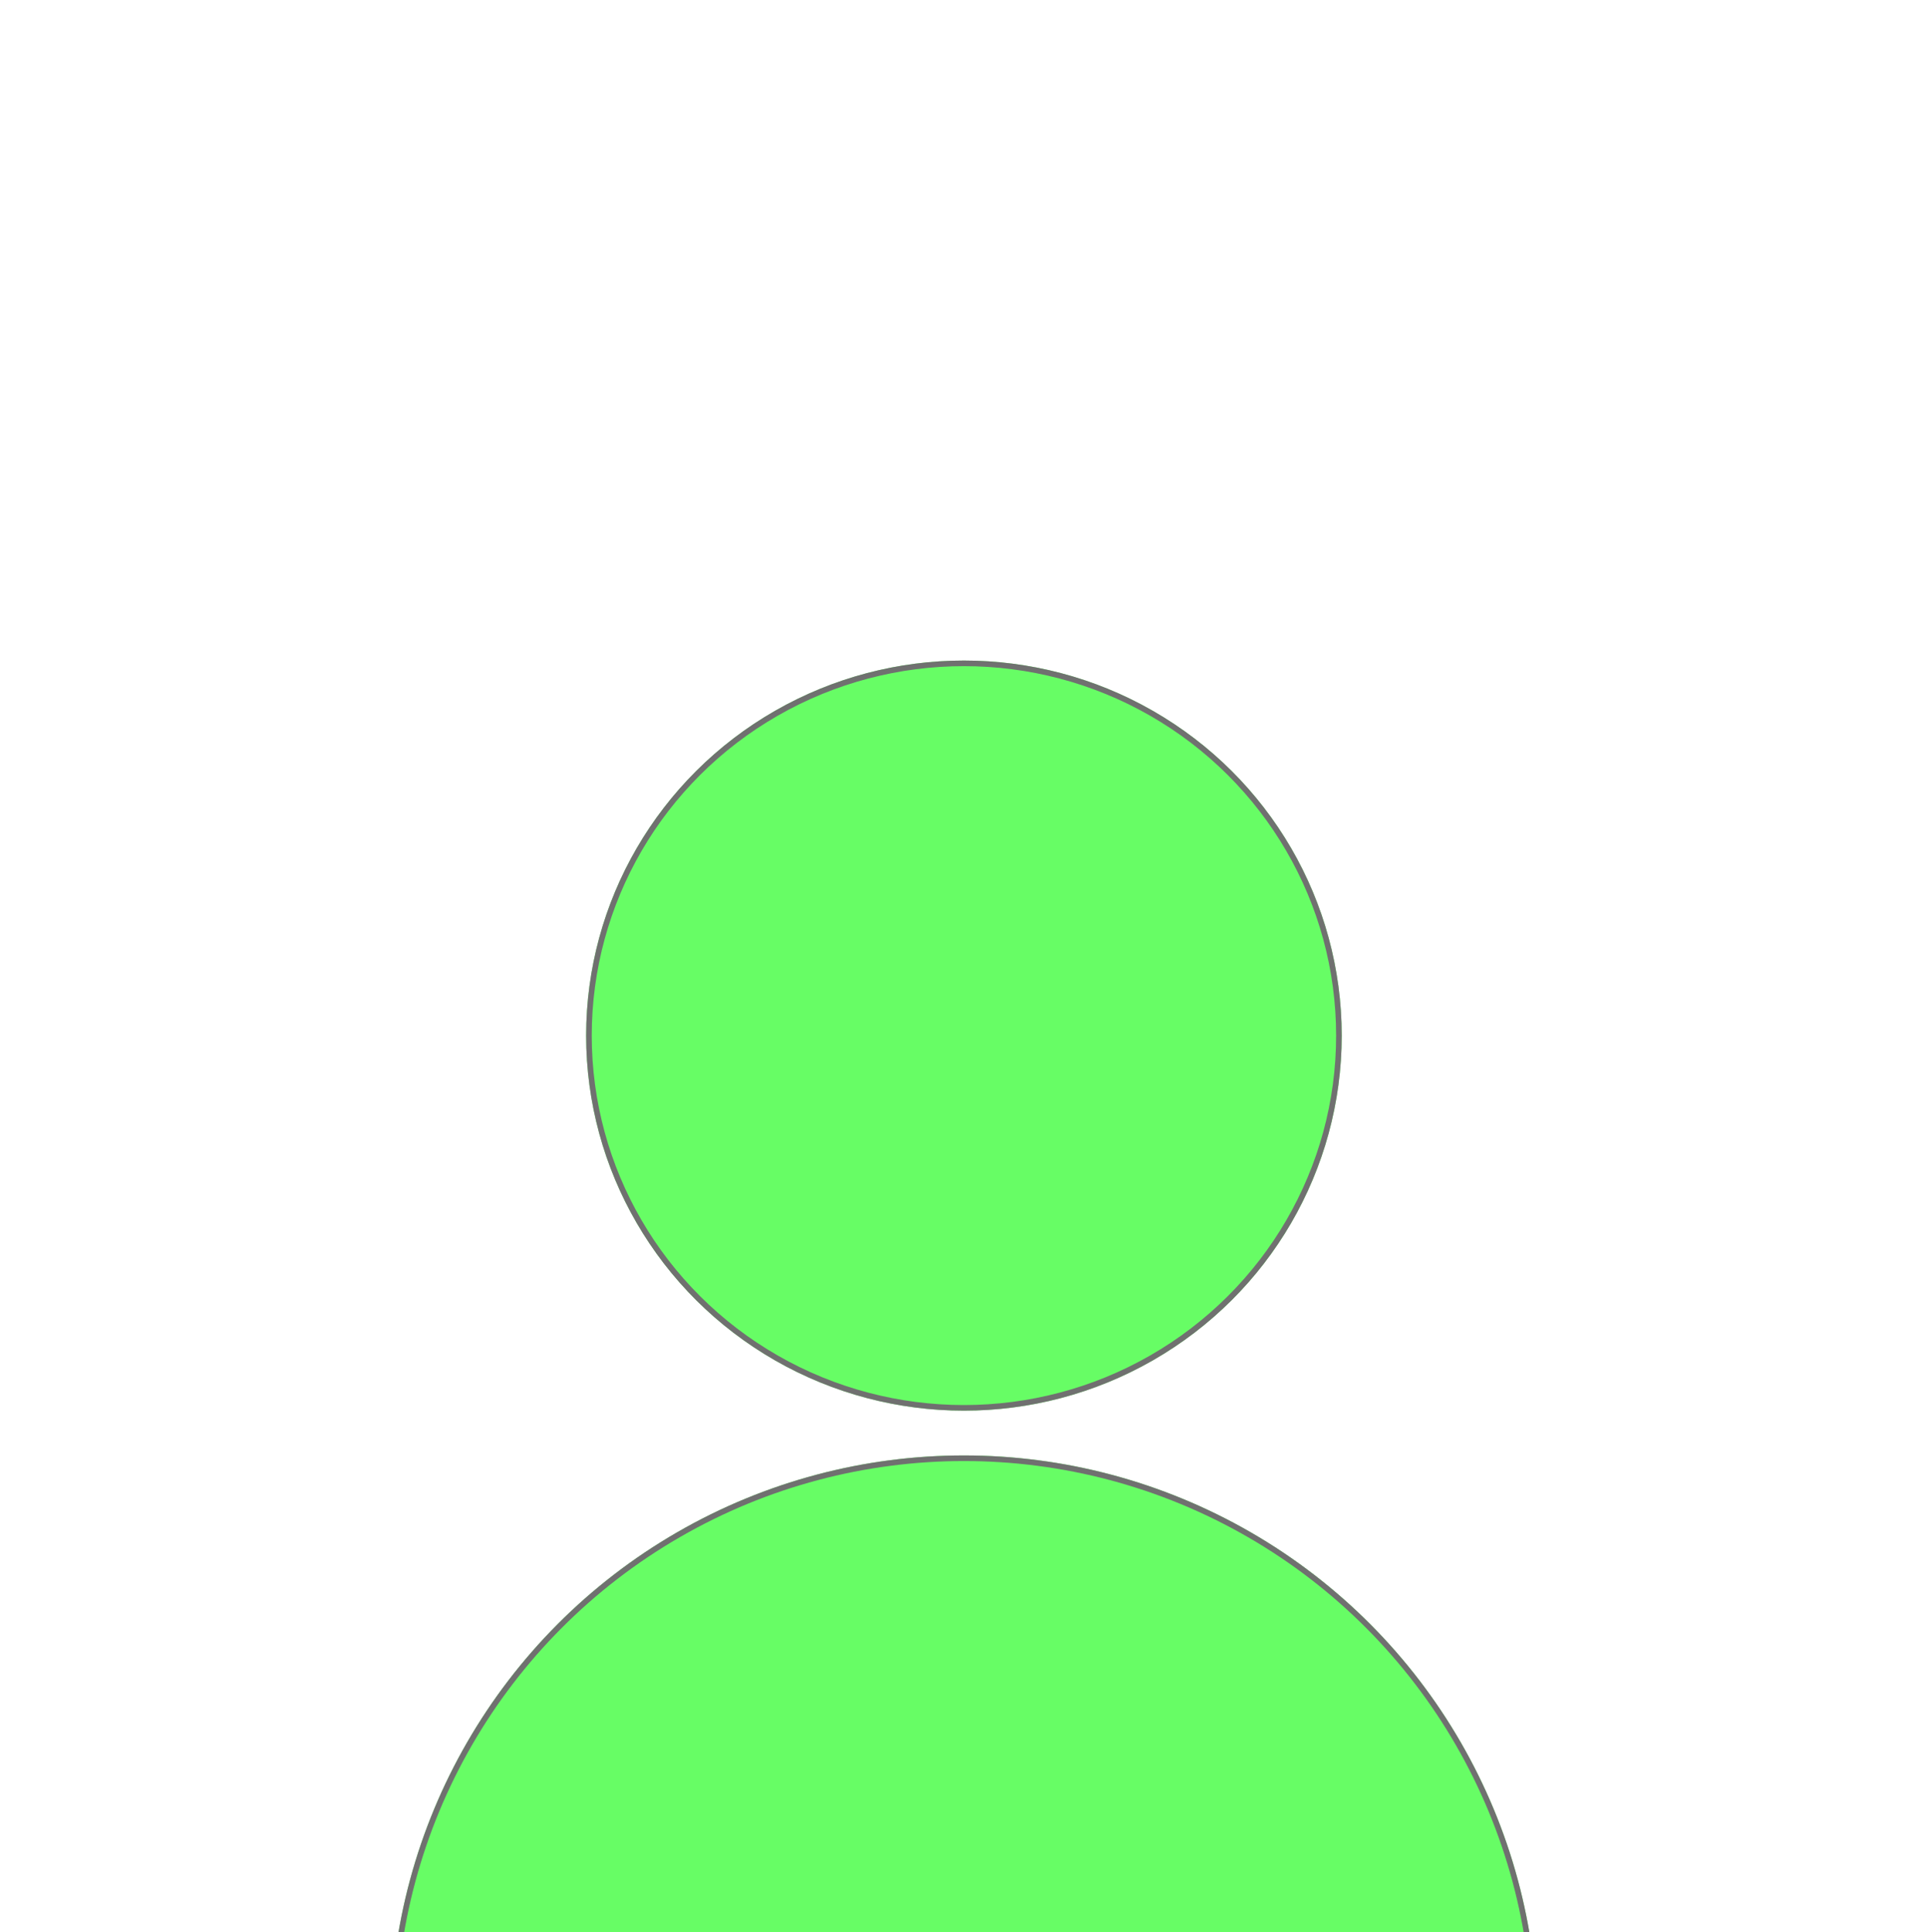 <svg xmlns="http://www.w3.org/2000/svg" xmlns:xlink="http://www.w3.org/1999/xlink" width="344.307" height="345.194" viewBox="0 0 344.307 345.194">
  <defs>
    <clipPath id="clip-path">
      <rect id="Rectangle_82" data-name="Rectangle 82" width="344.307" height="345.194" rx="47" fill="none"/>
    </clipPath>
  </defs>
  <g id="young" transform="translate(0 0)" style="isolation: isolate">
    <g id="Group_85" data-name="Group 85" transform="translate(0 0)" clip-path="url(#clip-path)">
      <g id="Group_111" data-name="Group 111" transform="translate(69.25 118)">
        <g id="Ellipse_10" data-name="Ellipse 10" transform="translate(35.48 0)" fill="#67fd65" stroke="#707070" stroke-width="1">
          <ellipse cx="67.5" cy="67" rx="67.5" ry="67" stroke="none"/>
          <ellipse cx="67.5" cy="67" rx="67" ry="66.5" fill="none"/>
        </g>
        <g id="Ellipse_11" data-name="Ellipse 11" transform="translate(0.48 142)" fill="#67fd65" stroke="#707070" stroke-width="1">
          <circle cx="102.5" cy="102.5" r="102.5" stroke="none"/>
          <circle cx="102.5" cy="102.5" r="102" fill="none"/>
        </g>
      </g>
    </g>
  </g>
</svg>
